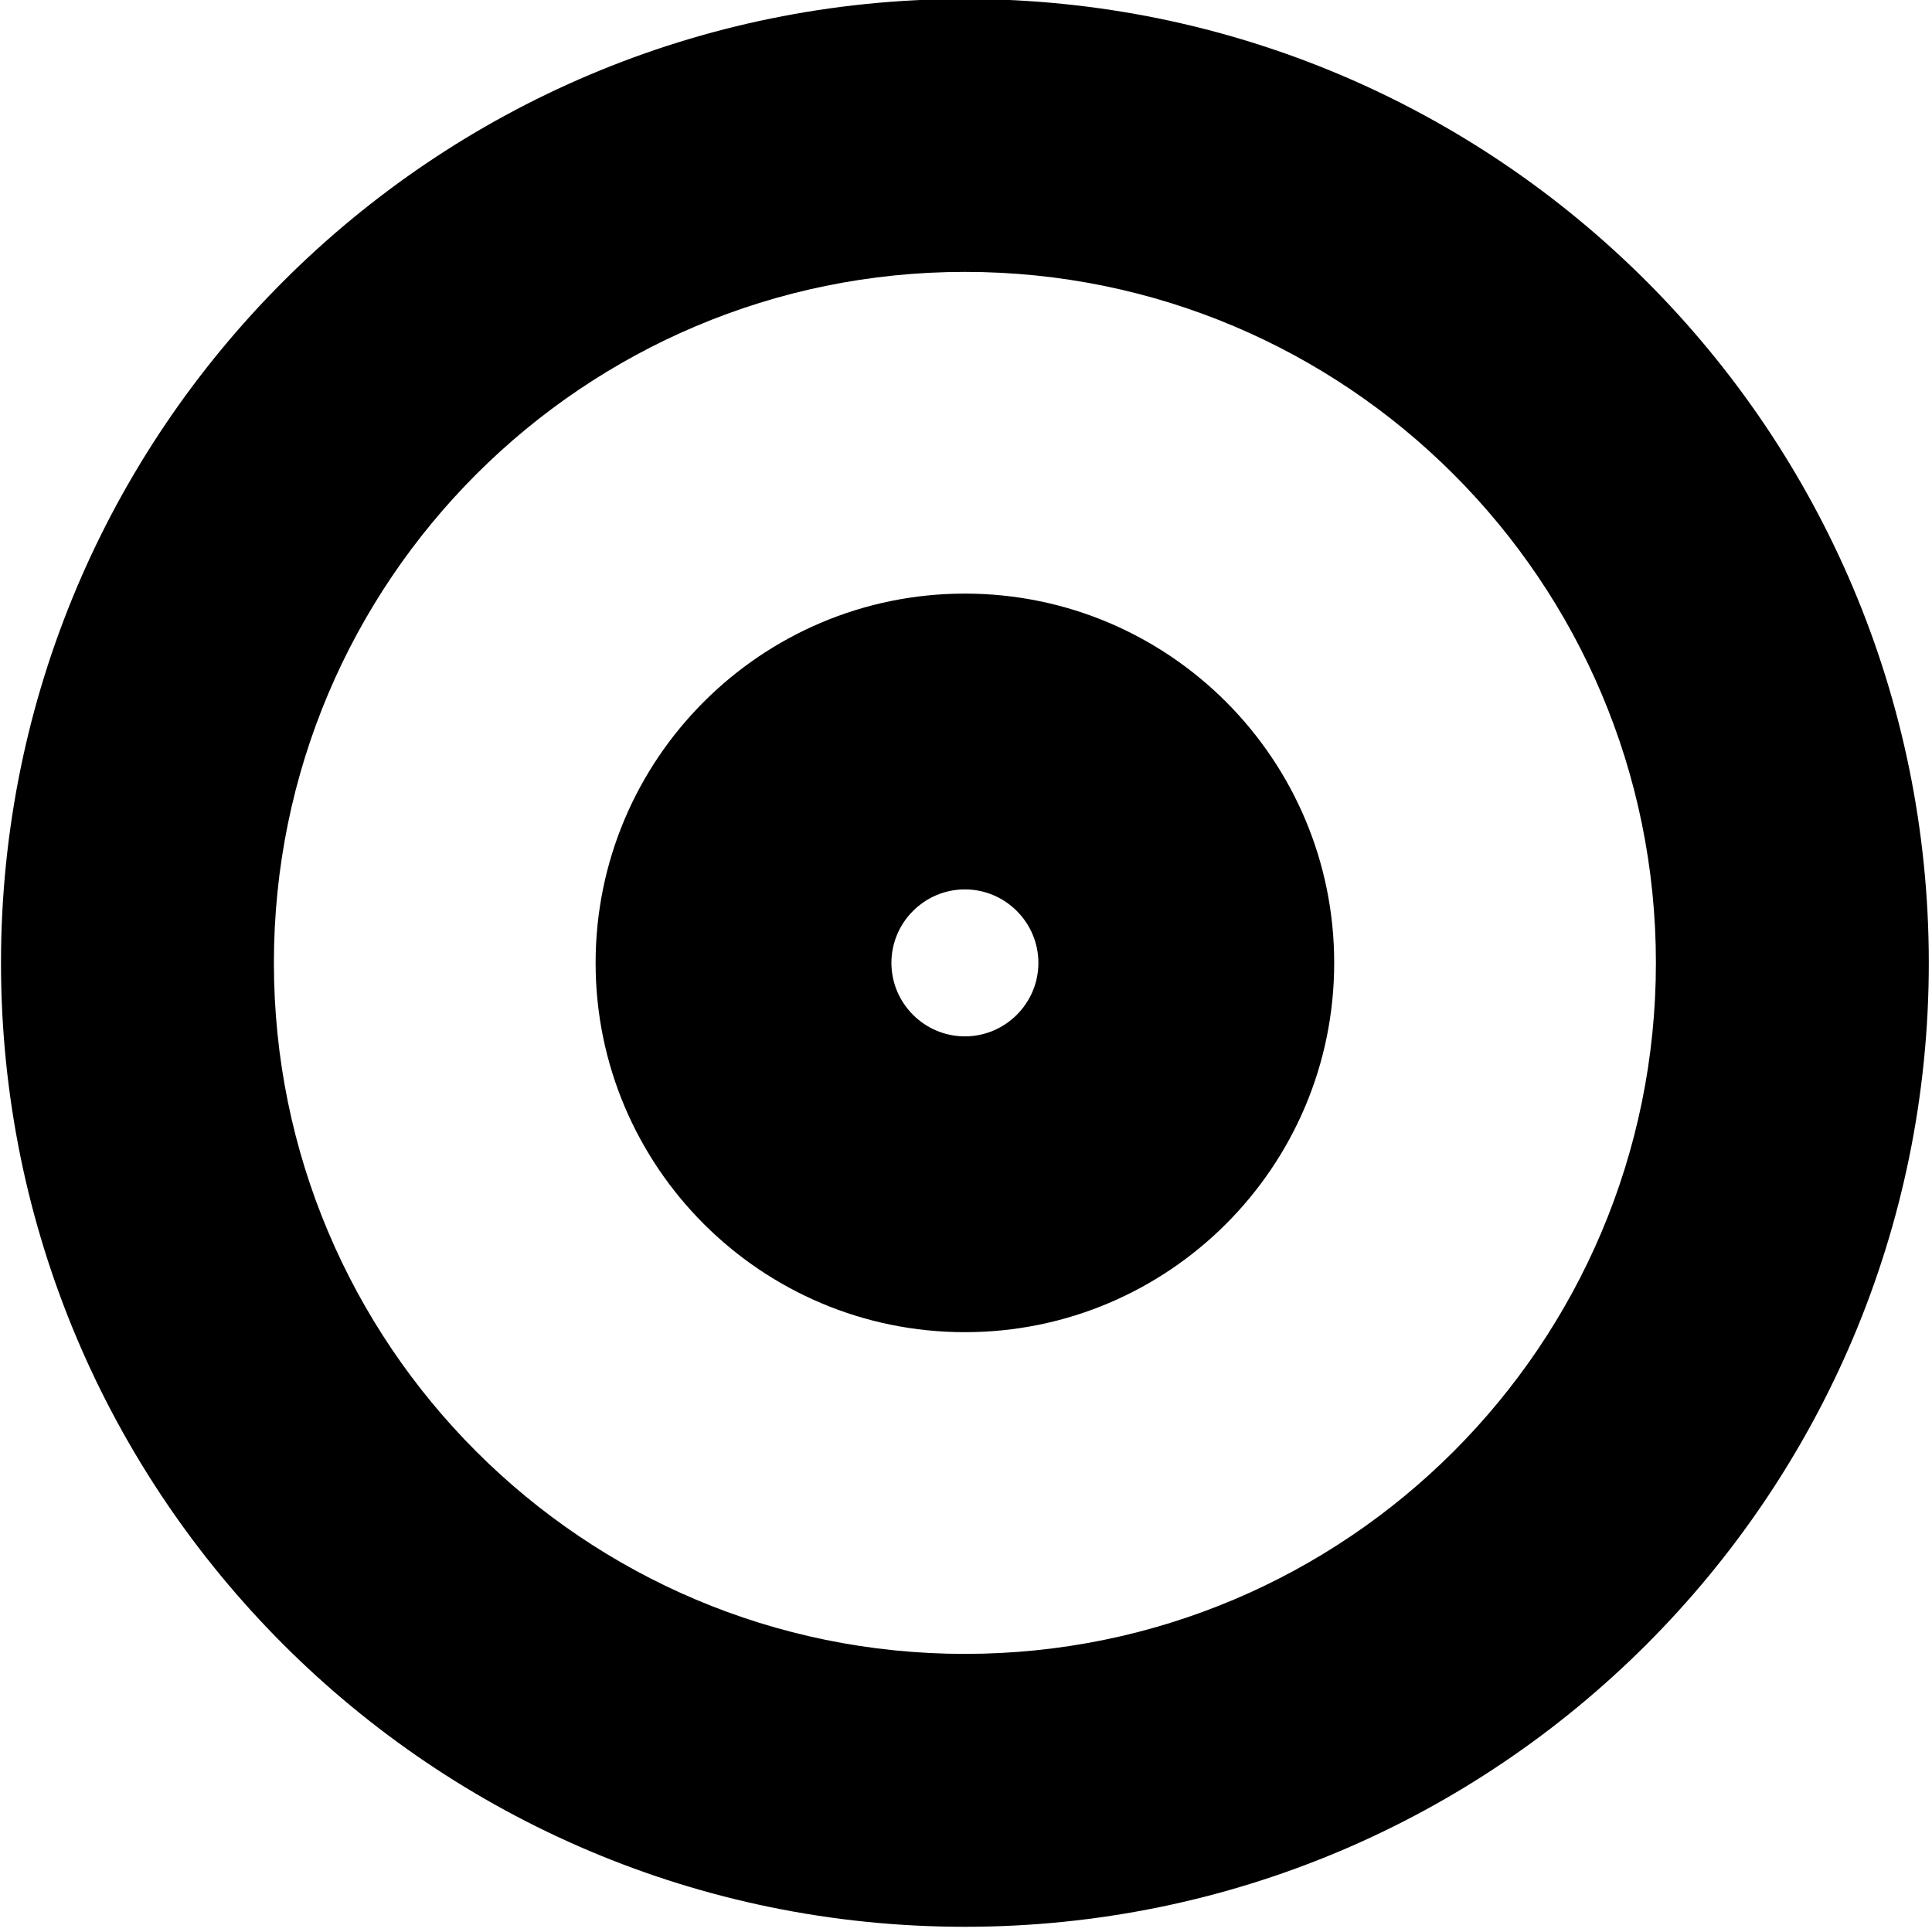 <svg width="285" height="285" viewBox="0 0 285 285" fill="none" xmlns="http://www.w3.org/2000/svg">
<g clip-path="url(#clip0_519_113)">
<g clip-path="url(#clip1_519_113)">
<path d="M142.338 -0.15C63.809 -0.15 0.147 63.511 0.147 142.041C0.147 220.57 63.809 284.232 142.338 284.232C220.867 284.232 284.529 220.57 284.529 142.041C284.529 63.511 220.867 -0.15 142.338 -0.15ZM142.338 40.107C198.643 40.107 244.272 85.733 244.272 142.041C244.272 198.345 198.643 243.975 142.338 243.975C86.033 243.975 40.404 198.345 40.404 142.041C40.404 85.736 86.033 40.107 142.338 40.107ZM142.338 87.565C112.267 87.565 87.862 111.973 87.862 142.041C87.862 172.111 112.27 196.517 142.338 196.517C172.408 196.517 196.814 172.111 196.814 142.041C196.814 111.97 172.408 87.565 142.338 87.565ZM142.338 131.2C148.304 131.2 153.178 136.077 153.178 142.041C153.178 148.007 148.301 152.881 142.338 152.881C136.374 152.881 131.497 148.004 131.497 142.041C131.497 136.077 136.374 131.2 142.338 131.2Z" fill="black"/>
</g>
</g>
<defs>
<clipPath id="clip0_519_113">
<rect width="284.382" height="284.382" fill="white" transform="translate(0.147 -0.15)"/>
</clipPath>
<clipPath id="clip1_519_113">
<rect width="284.382" height="284.382" fill="white" transform="translate(0.147 -0.15)"/>
</clipPath>
</defs>
</svg>

